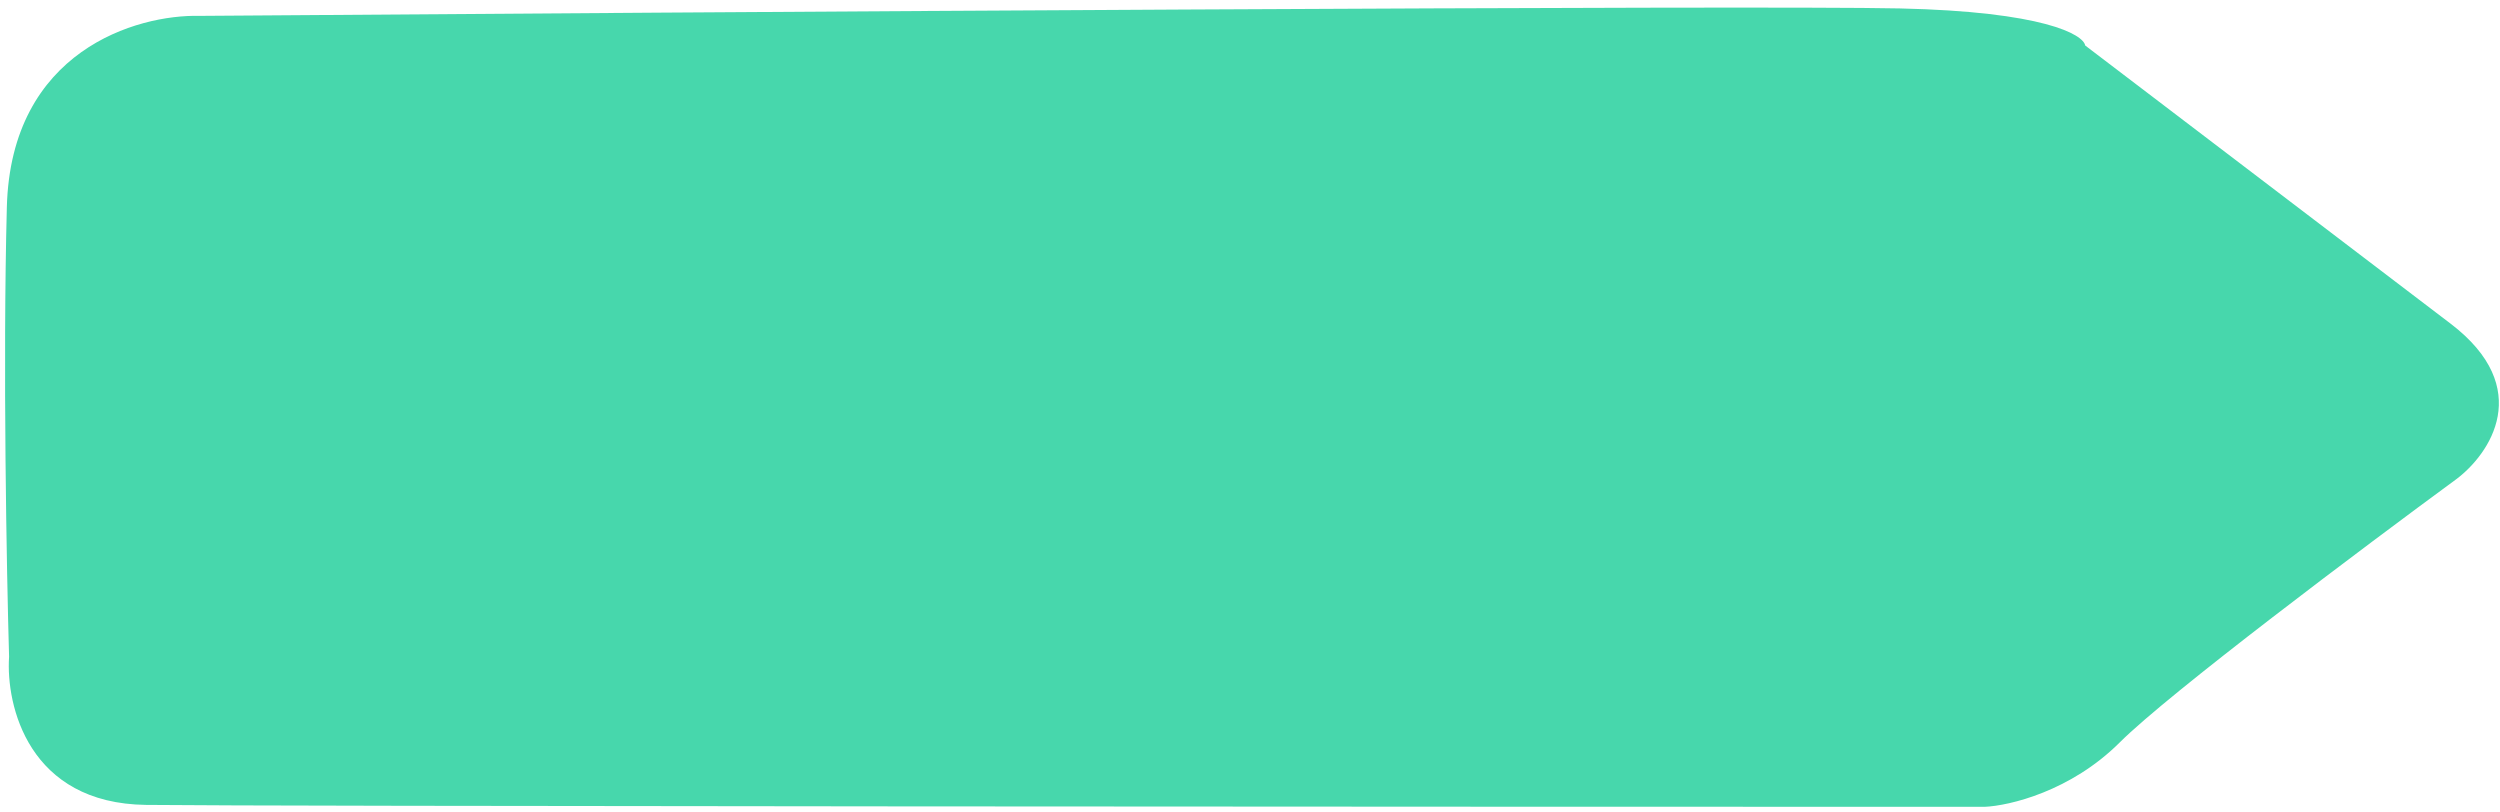 <svg width="240" height="78" viewBox="0 0 240 78" fill="none" xmlns="http://www.w3.org/2000/svg">
<path d="M200.18 4.368L235.244 31.061C243.387 37.261 239.008 43.606 235.801 46.004C226.995 52.468 208.206 66.572 203.495 71.273C198.783 75.975 192.885 77.354 190.525 77.455C136.396 77.451 25.316 77.408 14.029 77.271C2.742 77.135 0.555 67.73 0.872 63.044C0.637 54.922 0.266 34.919 0.657 19.883C1.047 4.848 13.154 1.379 19.158 1.524C67.821 1.158 168.592 0.503 182.378 0.809C196.165 1.115 199.991 3.309 200.18 4.368Z" fill="#47D7AC"/>
</svg>
